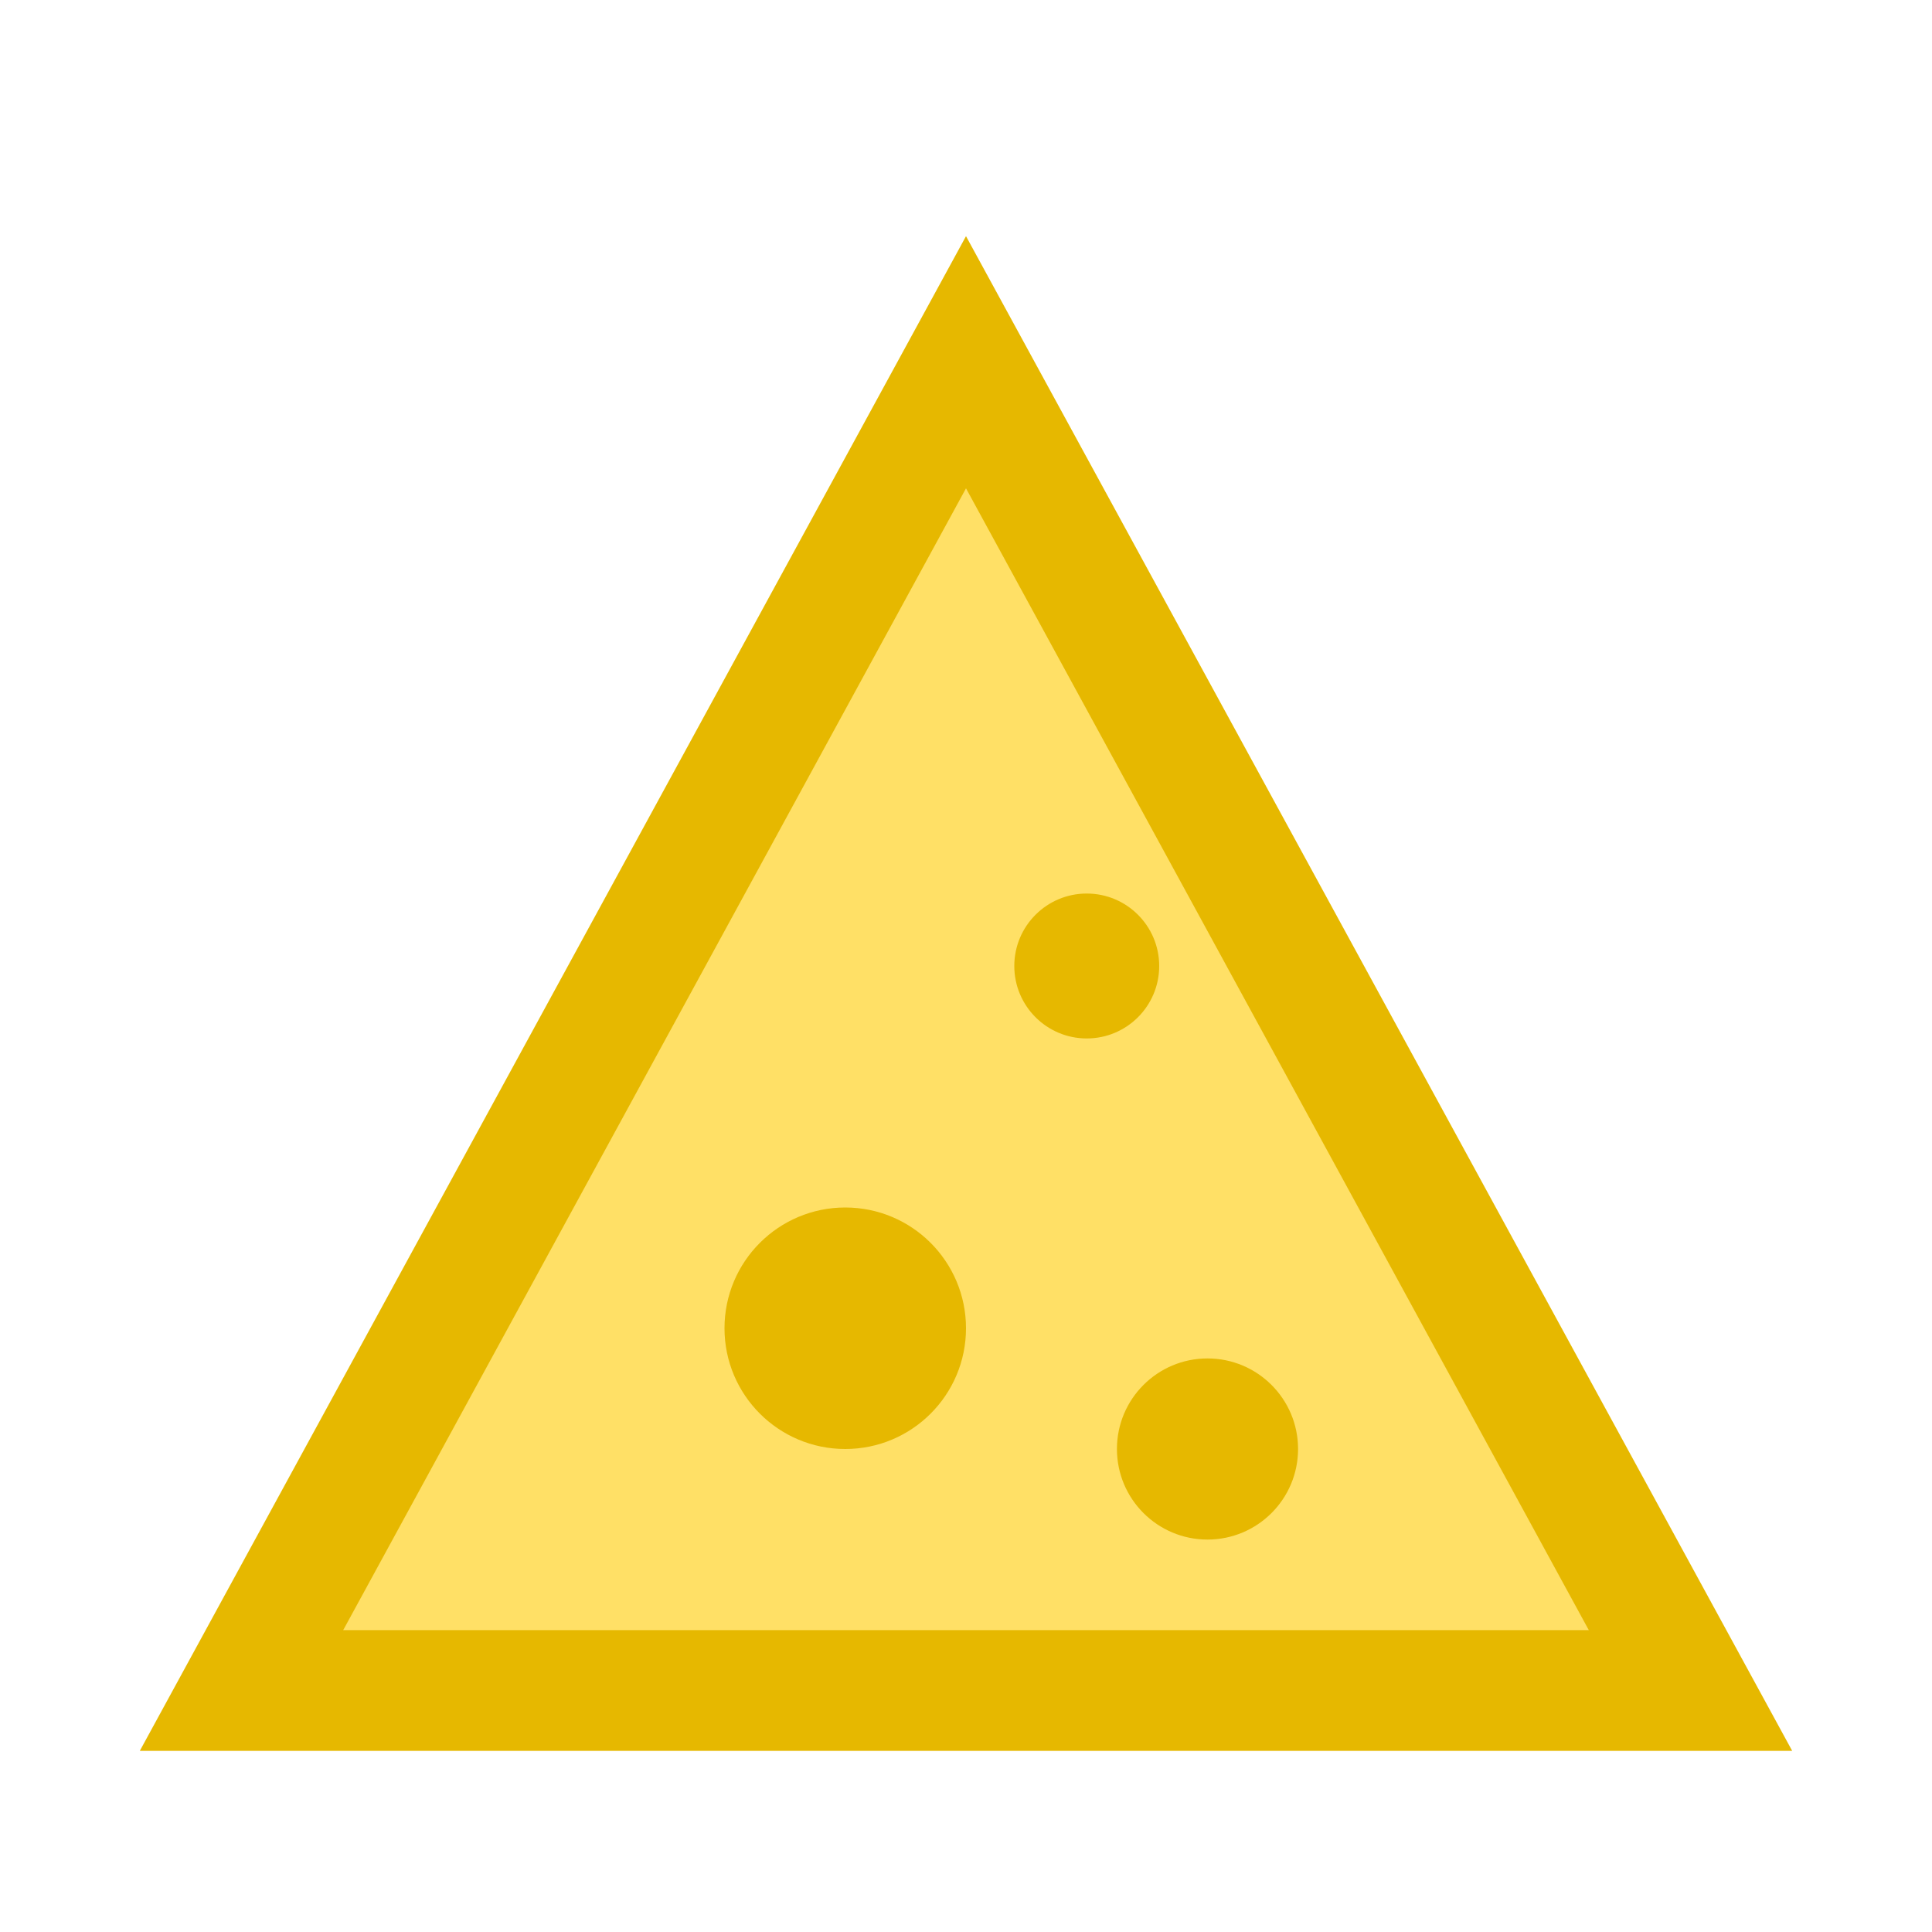 <svg width="32" height="32" xmlns="http://www.w3.org/2000/svg">
  <polygon points="4,28 28,28 16,6" fill="#ffe066" stroke="#e6b800" stroke-width="2"/>
  <circle cx="14" cy="22" r="2" fill="#e6b800" />
  <circle cx="18" cy="16" r="1.2" fill="#e6b800" />
  <circle cx="20" cy="24" r="1.5" fill="#e6b800" />
</svg> 